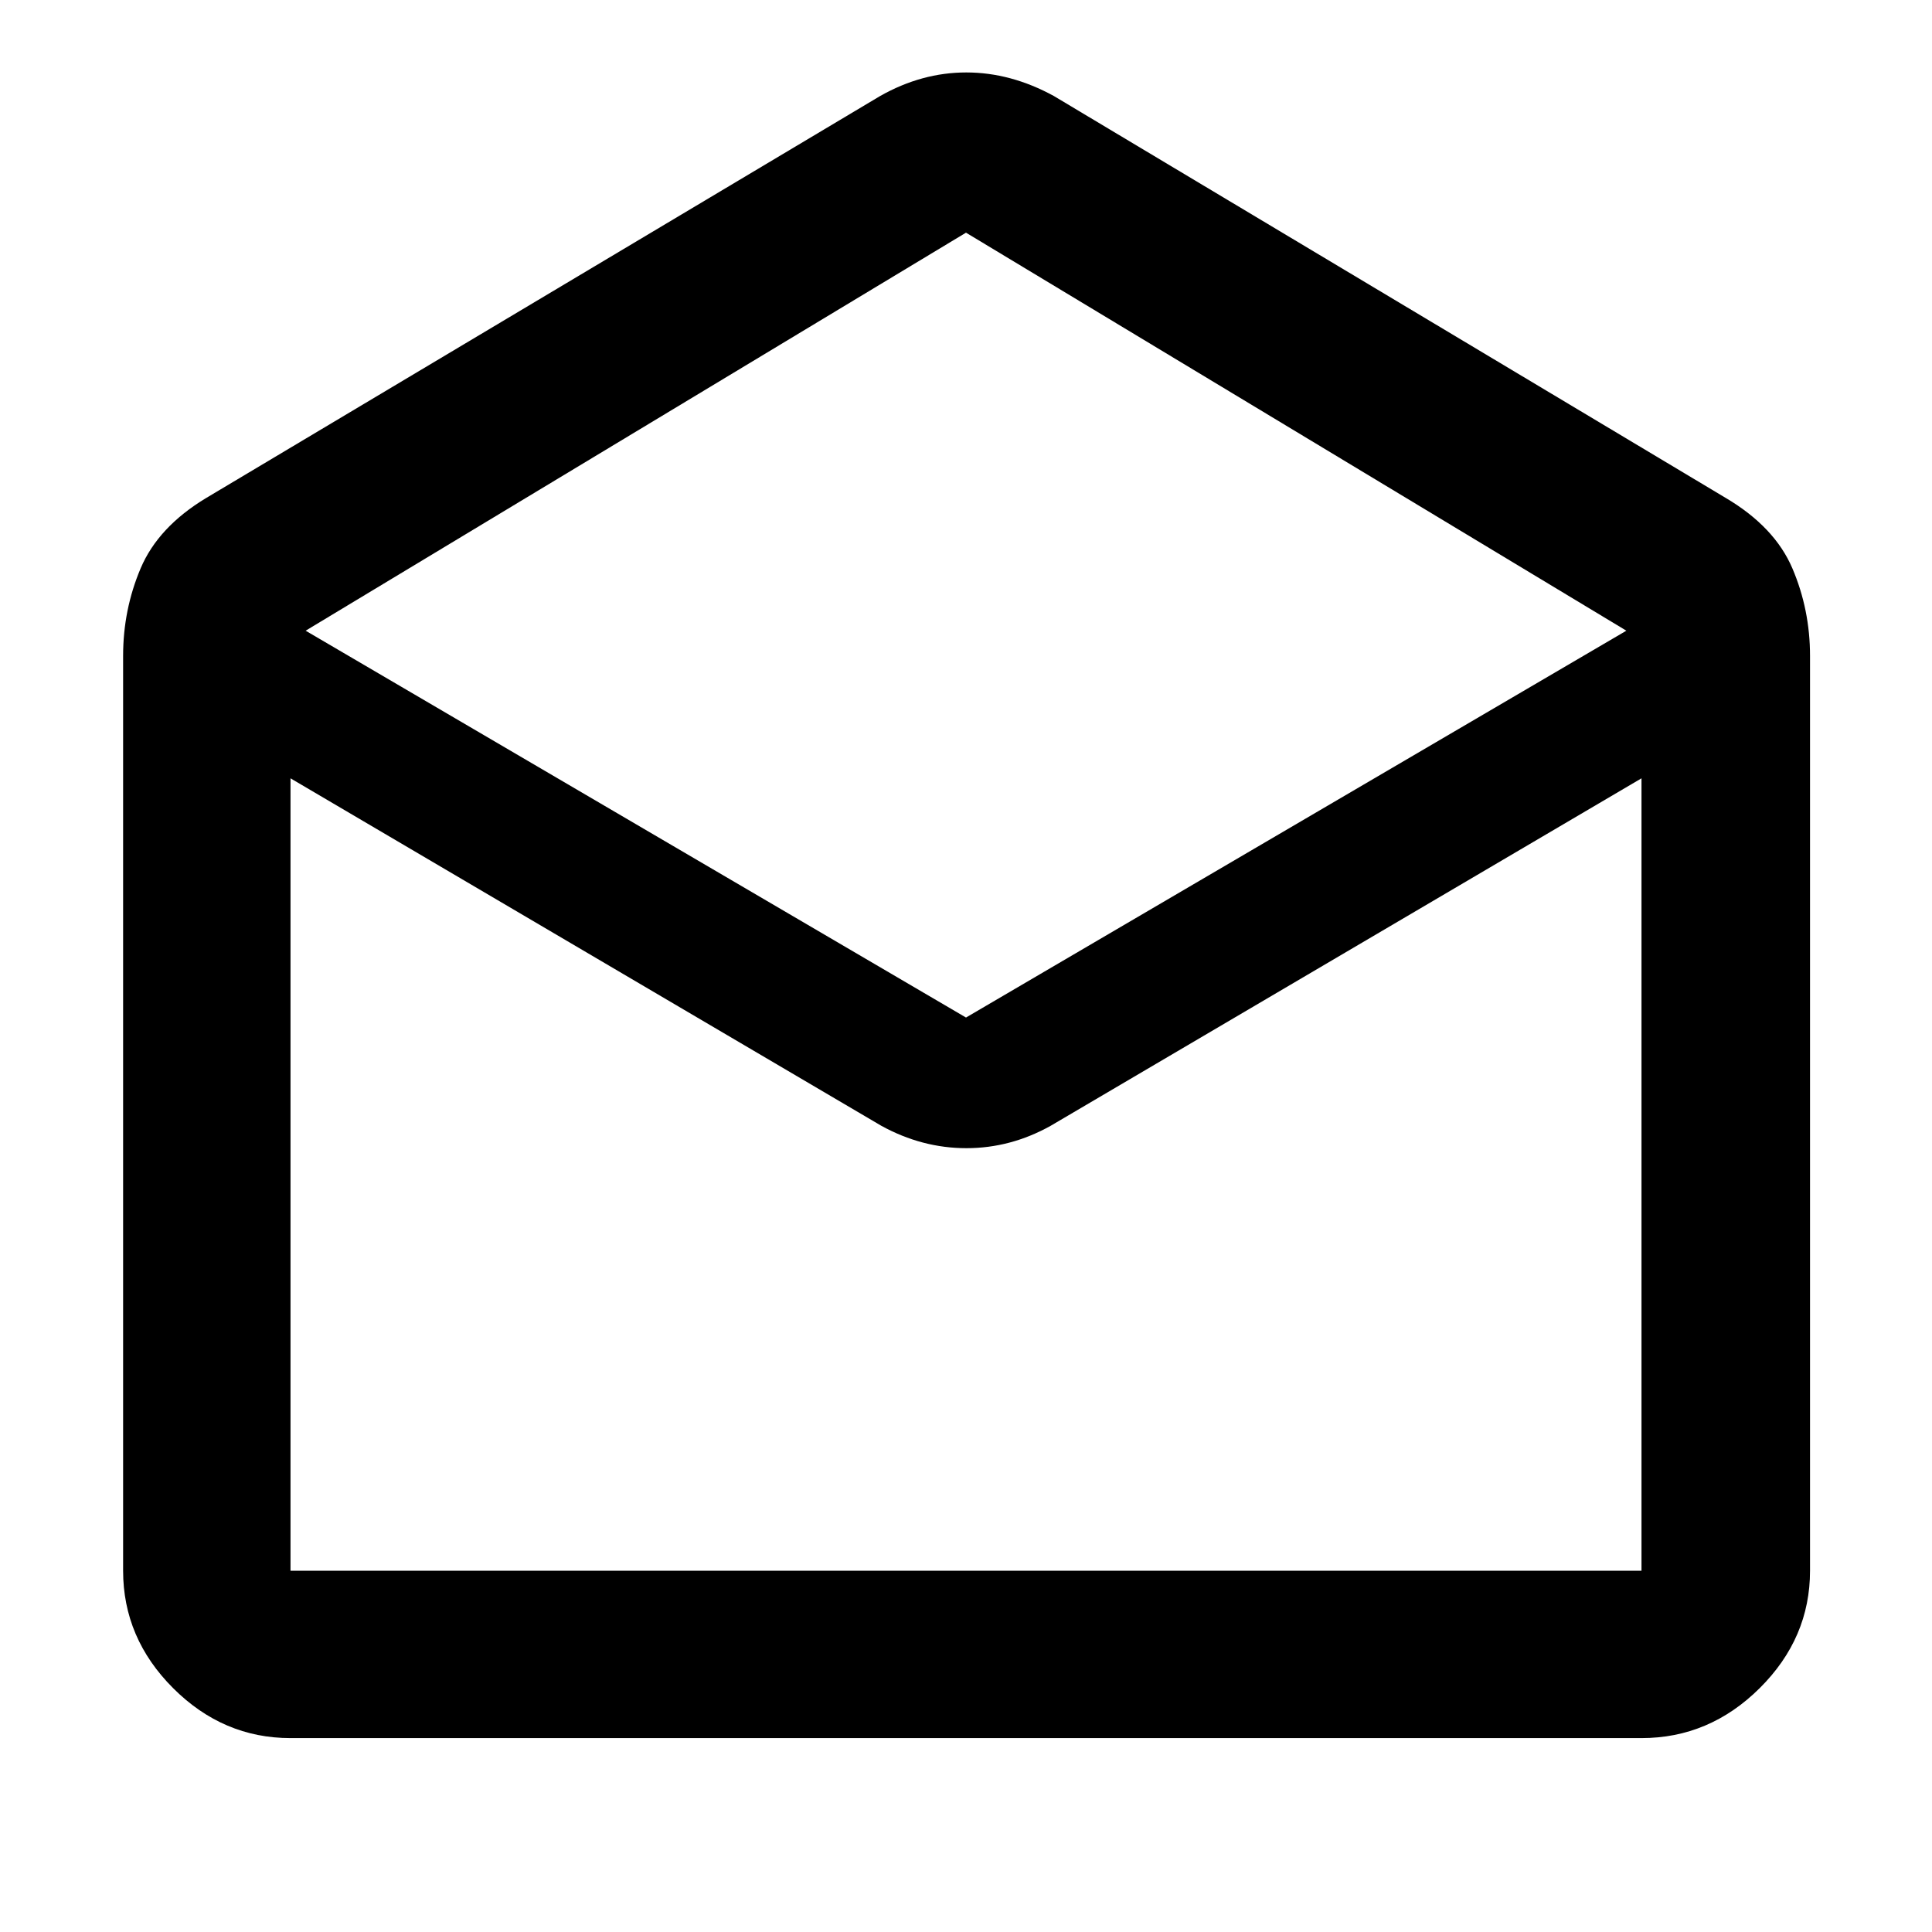 <svg xmlns="http://www.w3.org/2000/svg" height="48" viewBox="0 -960 960 960" width="48"><path d="m523.65-912.3 333.96 199.78q24.23 14.37 33.01 34.92 8.77 20.56 8.77 43.51v454.57q0 33.5-25 58.34-25 24.83-58.74 24.83h-671.3q-33.5 0-58.34-24.83-24.84-24.84-24.84-58.34v-454.57q0-22.95 8.71-43.51 8.71-20.55 32.51-34.92L437.35-912.3q20.67-11.7 42.79-11.7 22.12 0 43.51 11.7ZM480-454.39l328.13-192.22L480-844.39 151.87-646.61 480-454.39Zm-42.09 53.78L144.35-573.26v393.74h671.3v-393.74L522.09-400.61q-19.91 11.13-41.91 11.13-22.01 0-42.27-11.13Zm84.18 221.09h293.56-671.3 377.74Z"/></svg>